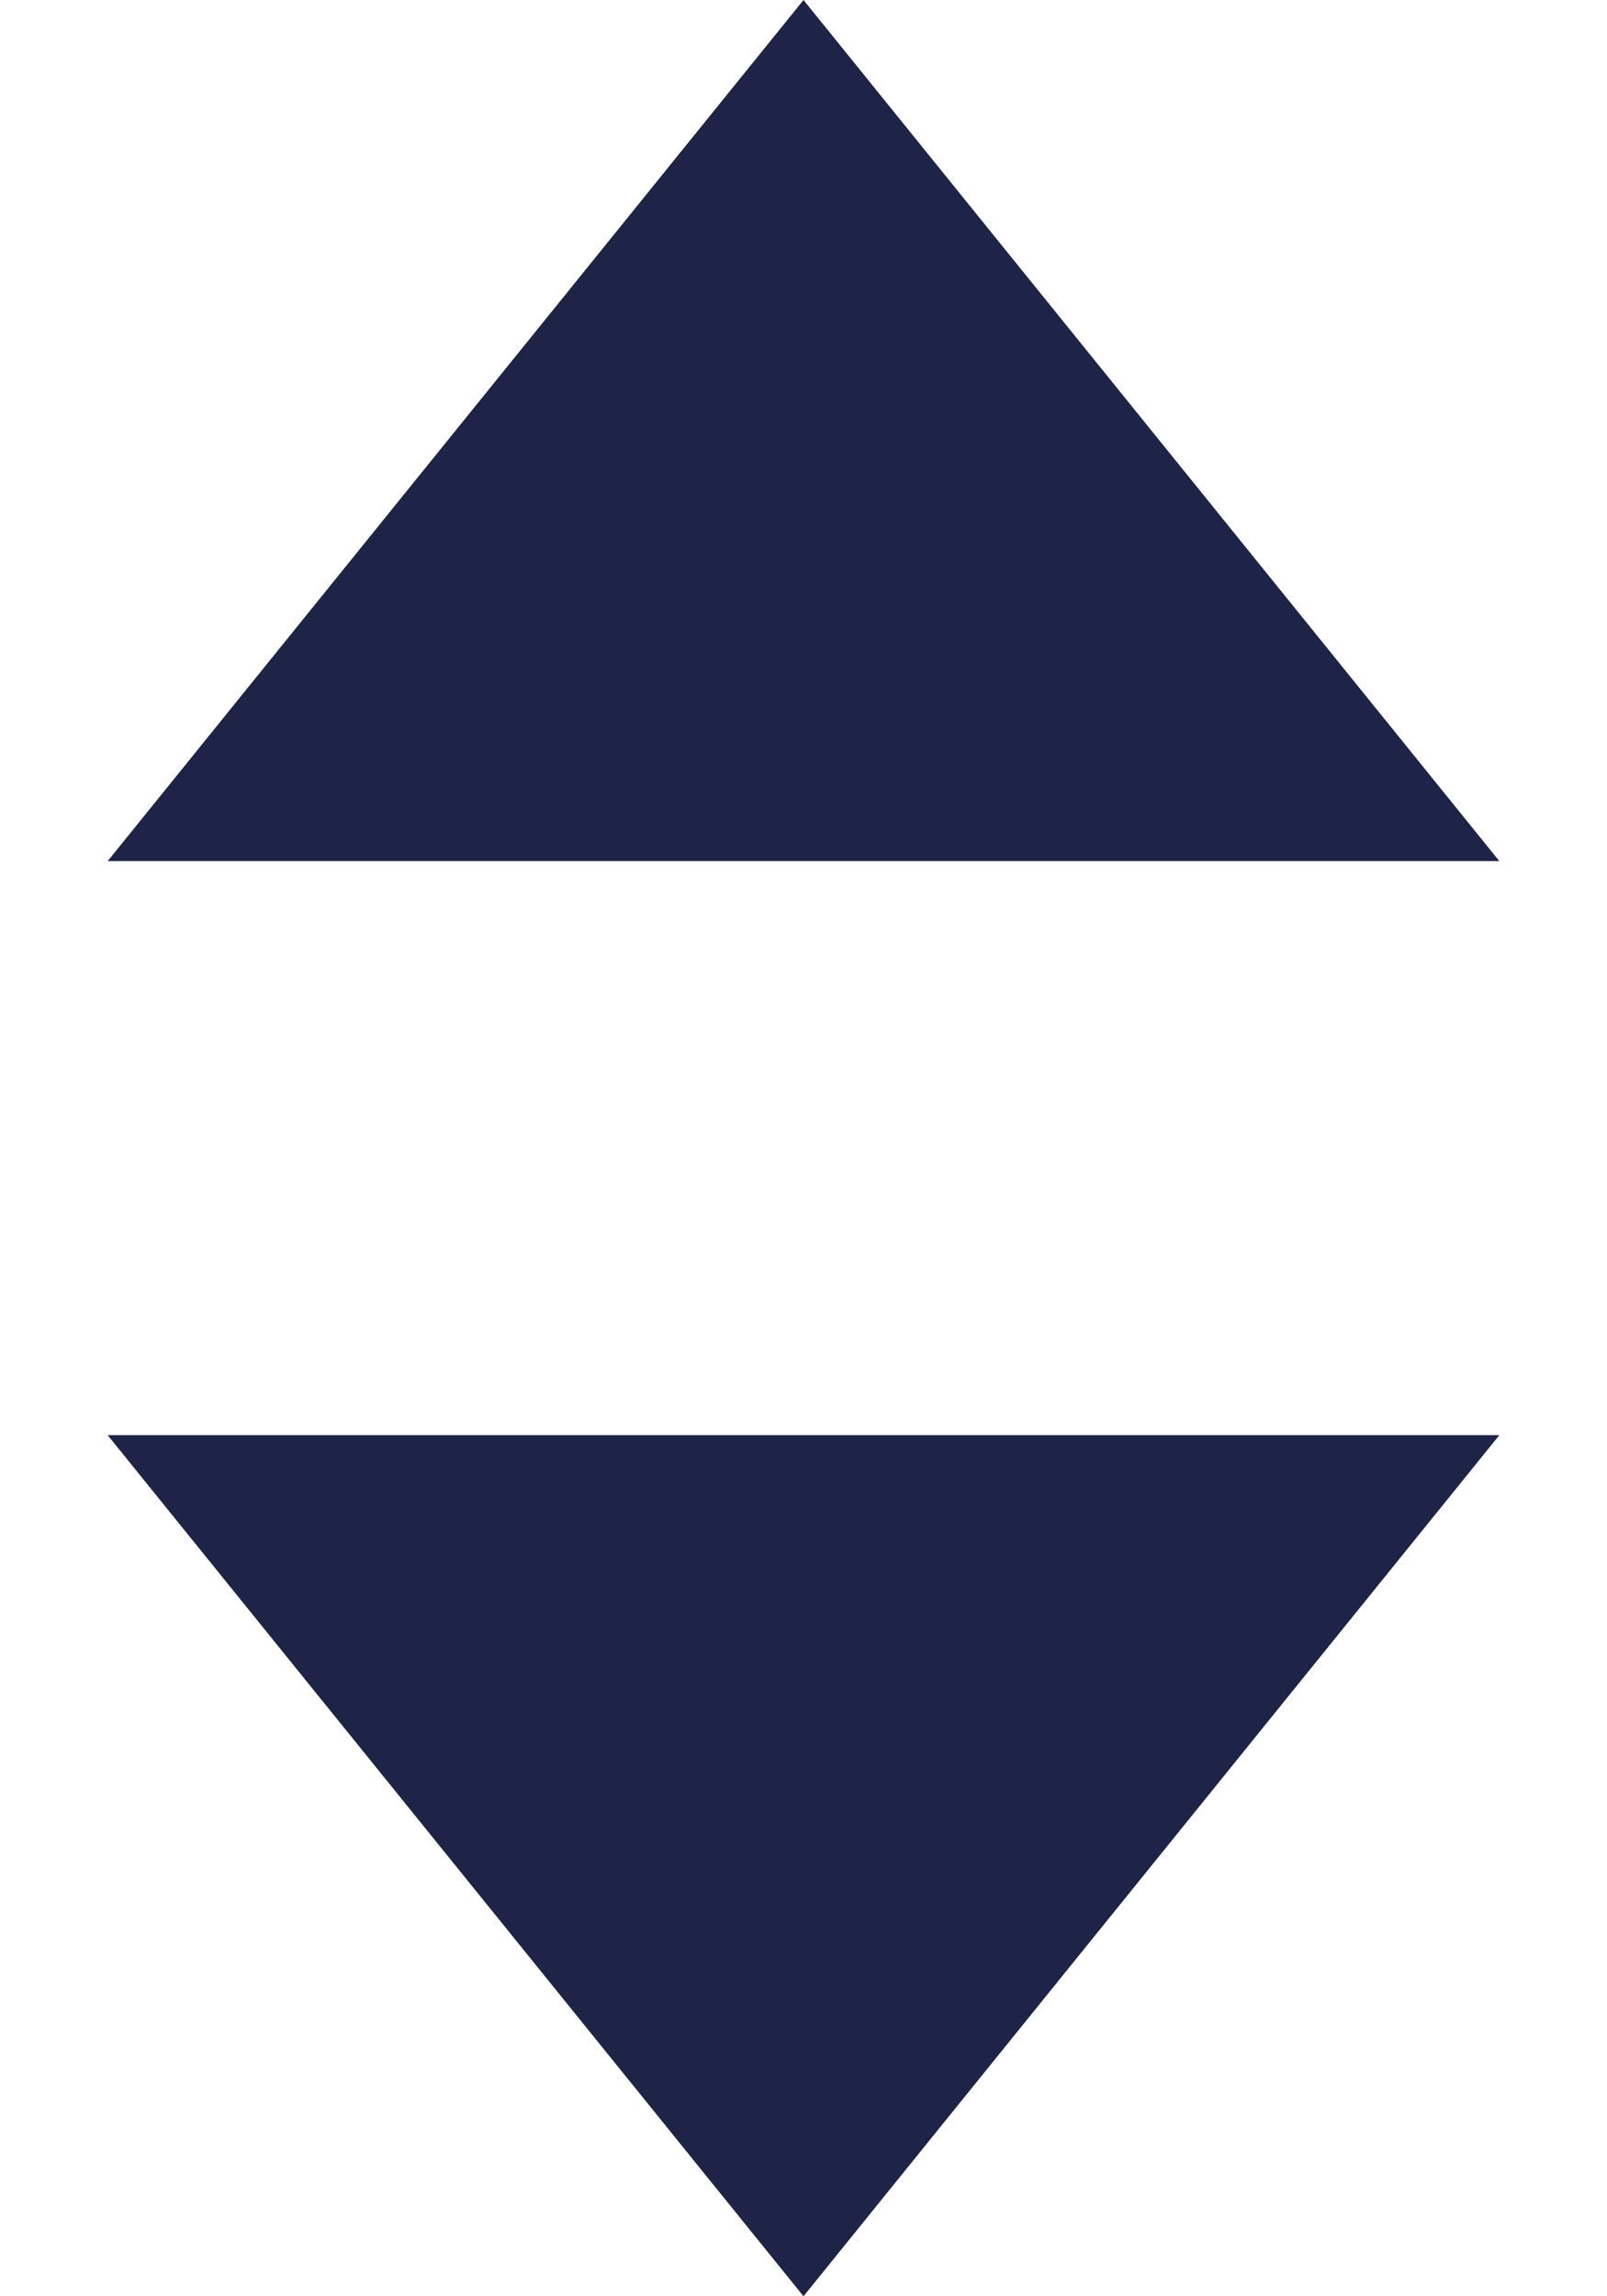 <svg width="7" height="10" viewBox="0 0 7 10" fill="none" xmlns="http://www.w3.org/2000/svg">
  <path d="M3.5 0L6.531 3.75H0.469L3.5 0Z" fill="#1E2447" />
  <path d="M3.5 10L6.531 6.25H0.469L3.5 10Z" fill="#1E2447" />
</svg>
